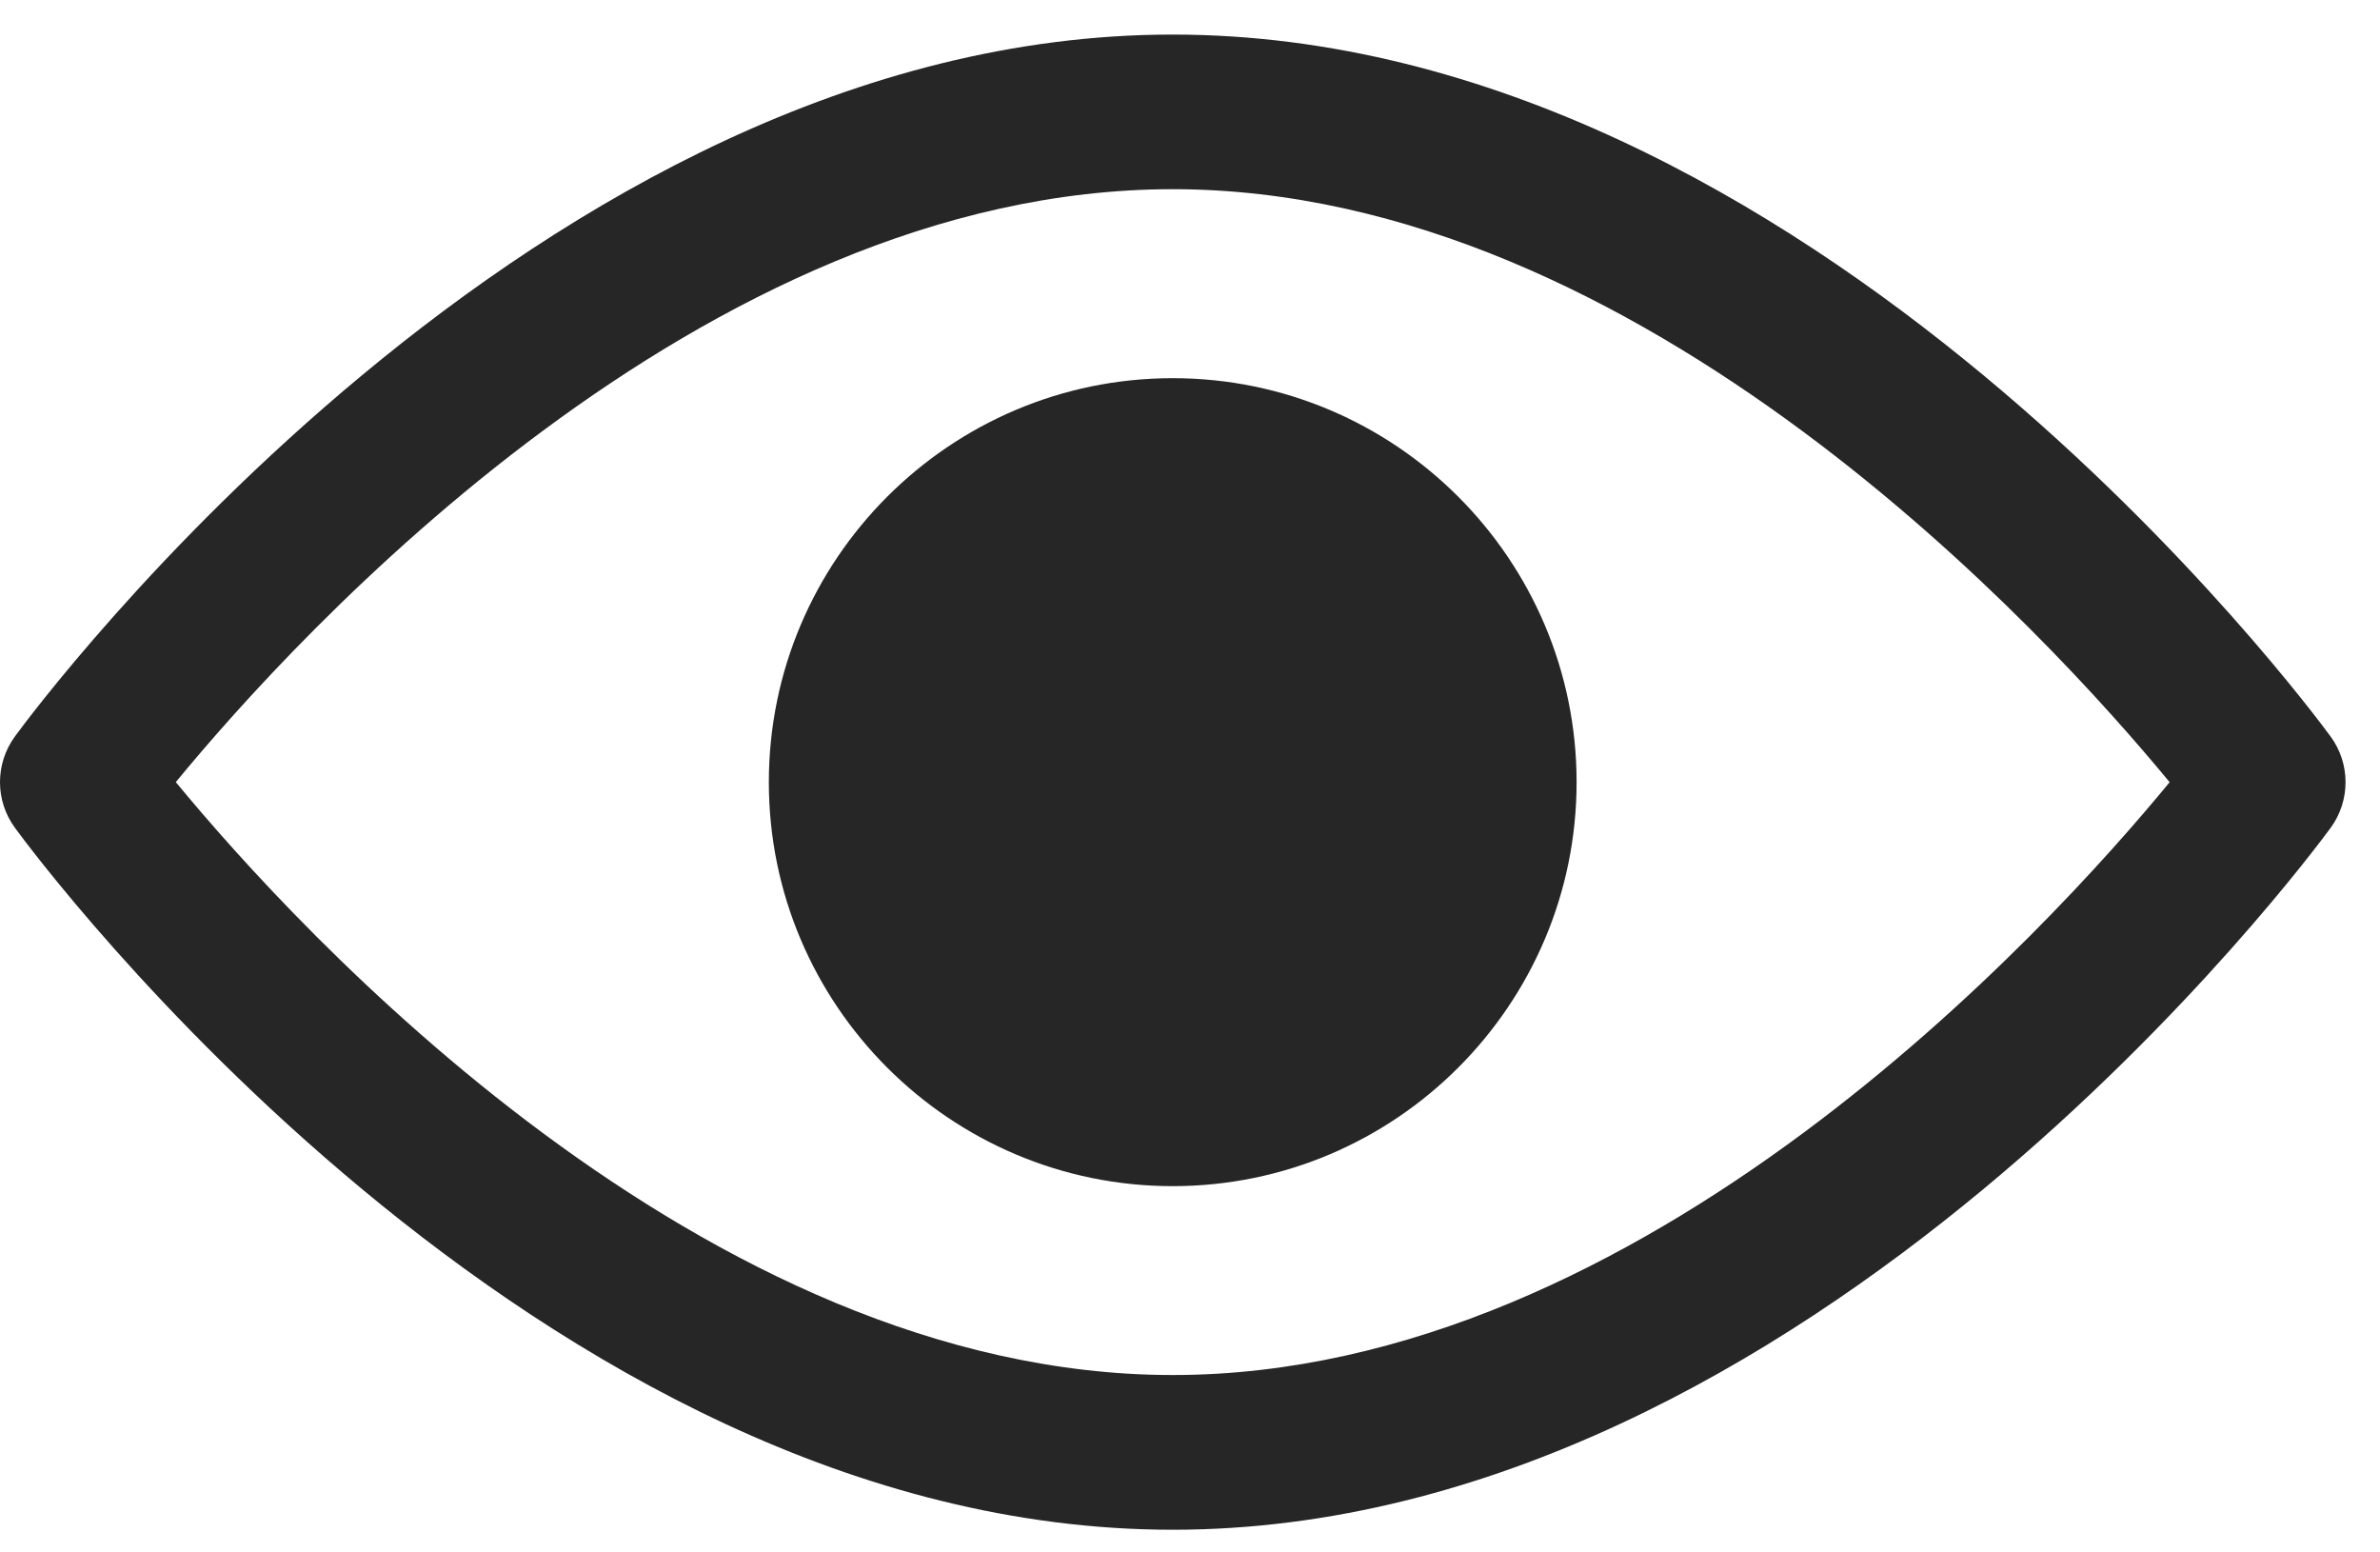 <svg width="23" height="15" viewBox="0 0 23 15" fill="none" xmlns="http://www.w3.org/2000/svg">
<path d="M11.333 3.654C9.181 3.654 7.43 5.405 7.43 7.558C7.43 9.71 9.181 11.461 11.333 11.461C13.485 11.461 15.236 9.71 15.236 7.558C15.236 5.405 13.485 3.654 11.333 3.654Z" fill="#262626"/>
<path fill-rule="evenodd" clip-rule="evenodd" d="M22.523 7.117C22.32 6.84 17.495 0.334 11.333 0.334C5.171 0.334 0.346 6.84 0.144 7.116C-0.048 7.379 -0.048 7.736 0.144 7.998C0.346 8.275 5.171 14.781 11.333 14.781C17.495 14.781 22.32 8.275 22.523 7.999C22.715 7.736 22.715 7.379 22.523 7.117ZM11.333 13.286C6.794 13.286 2.863 8.969 1.699 7.557C2.861 6.144 6.784 1.828 11.333 1.828C15.872 1.828 19.803 6.146 20.967 7.558C19.805 8.971 15.882 13.286 11.333 13.286Z" fill="#262626"/>
</svg>
